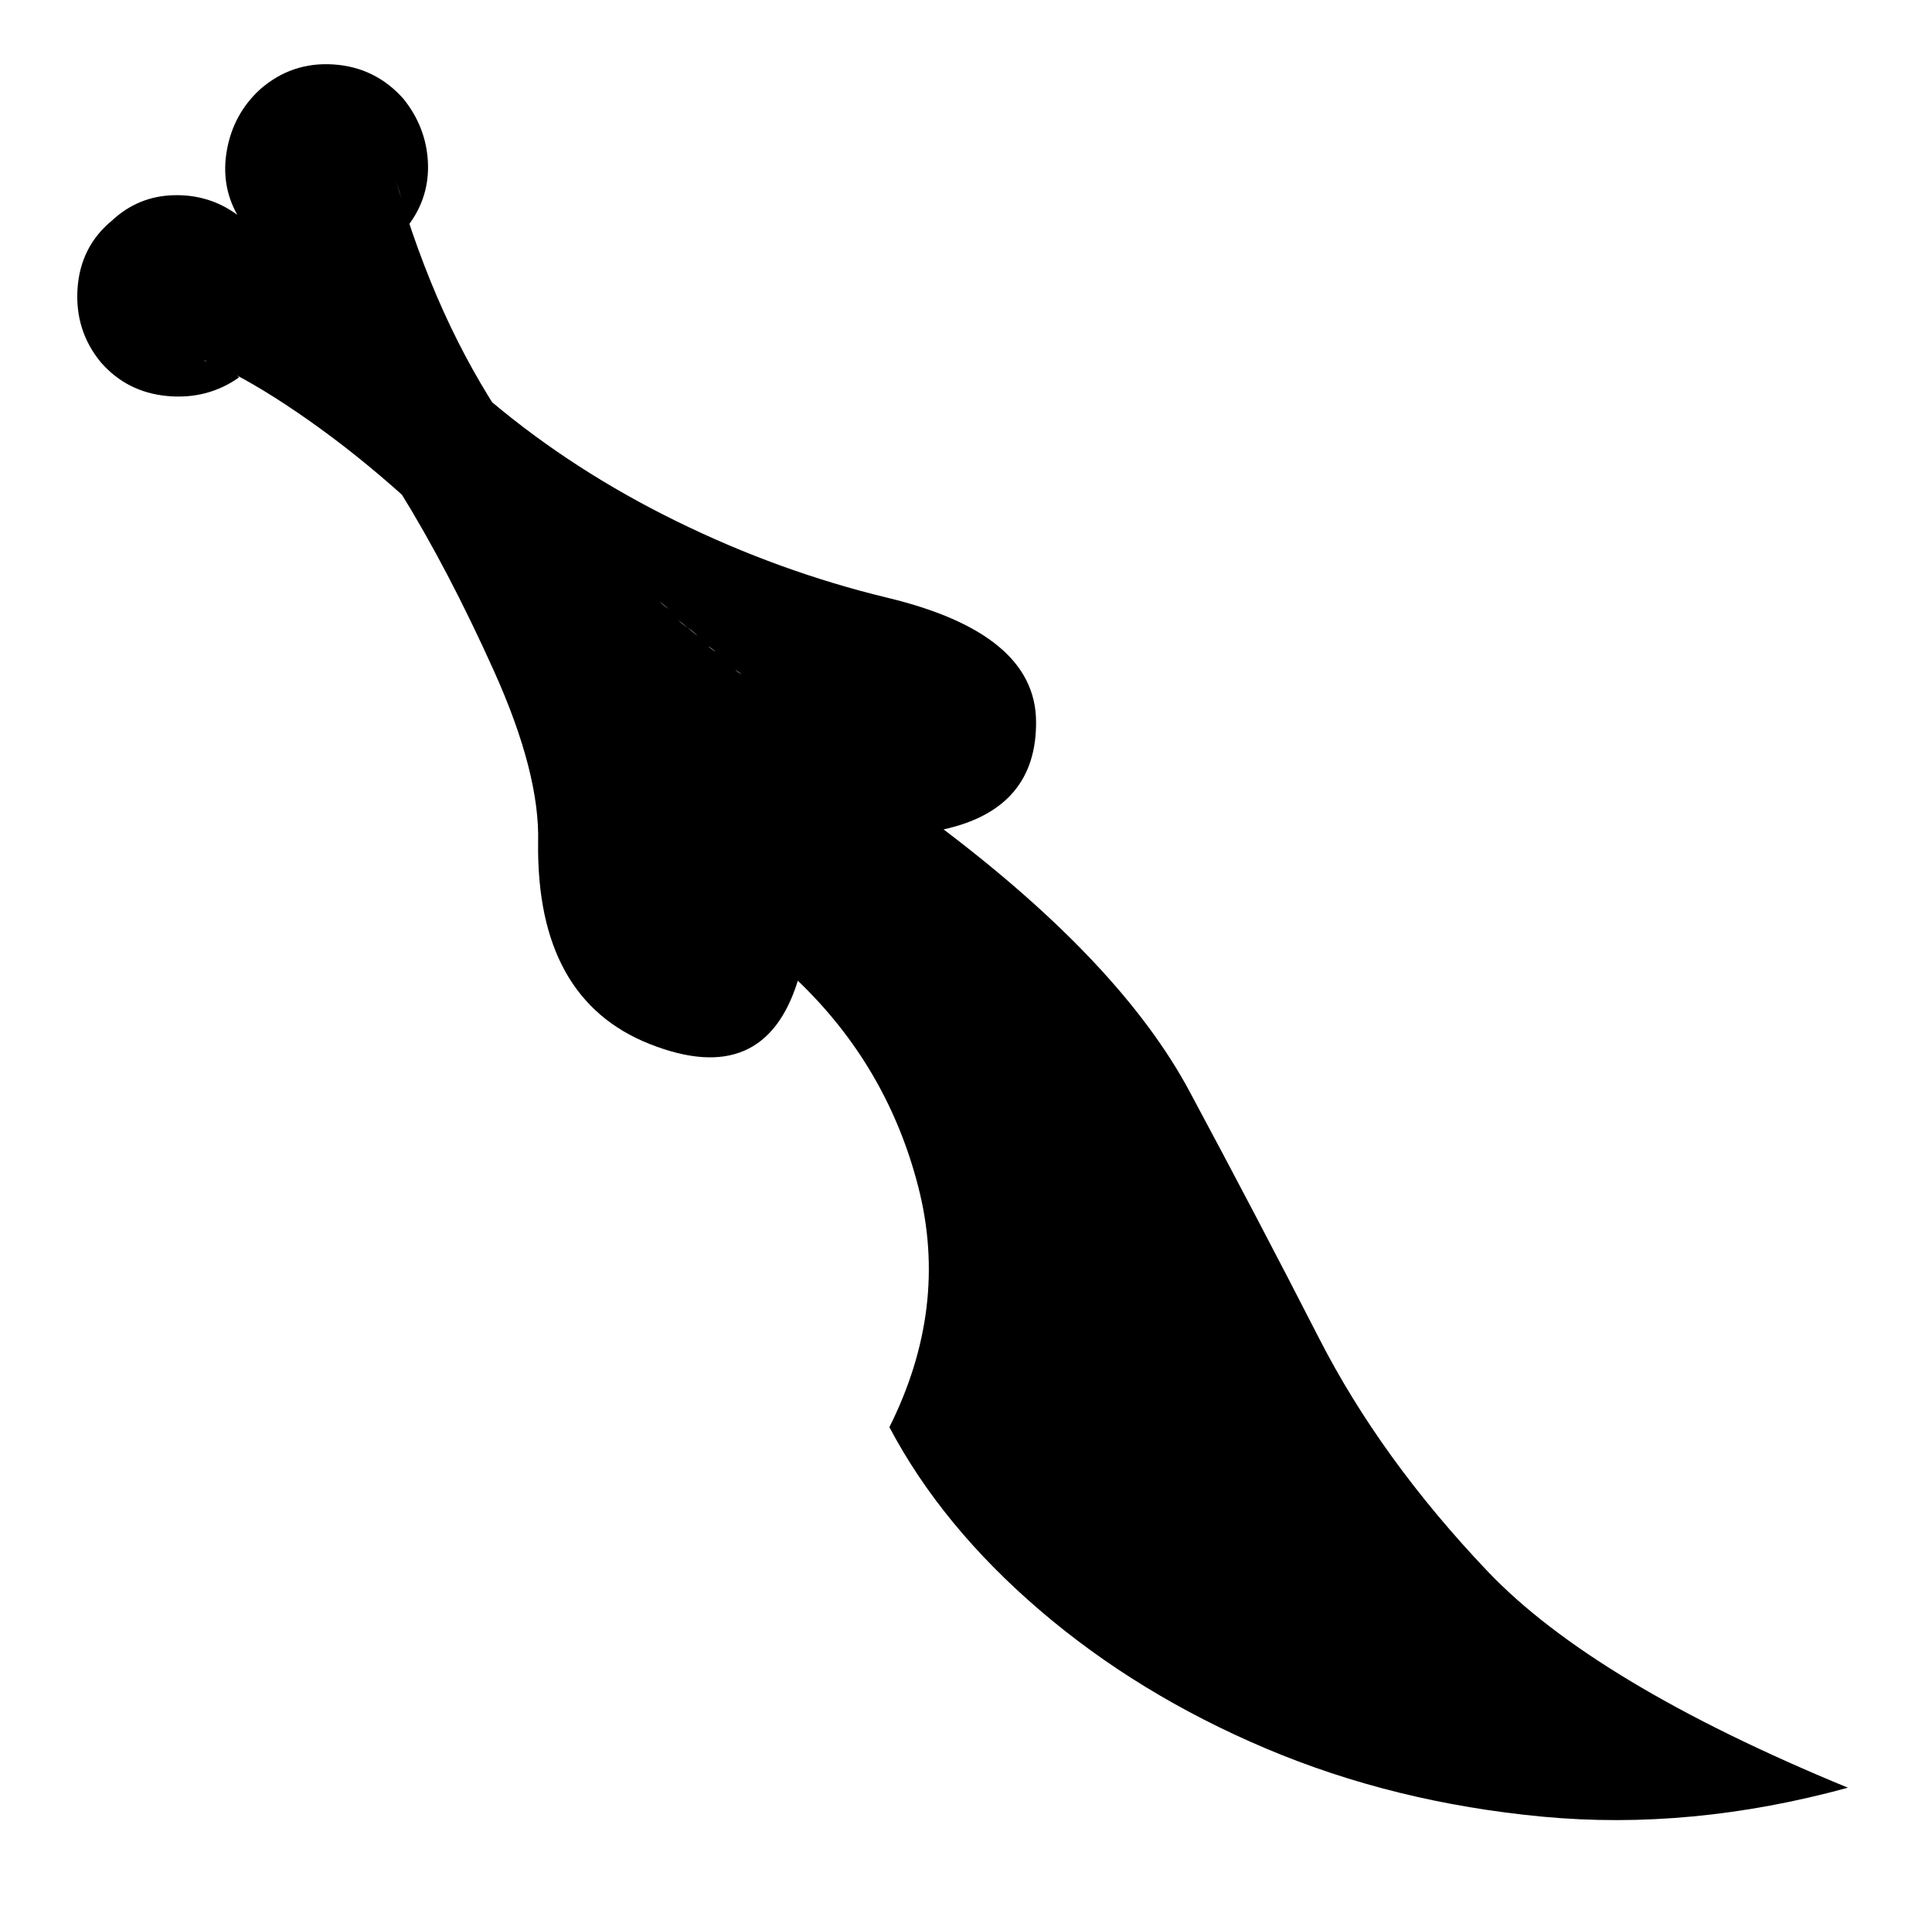 <svg xmlns="http://www.w3.org/2000/svg" viewBox="-10 0 1034 1024"><path d="M495 444q50-11 49.5-58T465 320q-58-14-113-41t-99-64l4 6 4 6q-19-28-33.5-60T202 97q2 6 3.5 12t3.5 11q11-15 10-33.5T206 53q-15-17-37.5-18.5T129 48q-14 13-17.5 32t5.5 35q-15-11-34-10.5T50 118q-17 14-18.5 36.5T44 194q14 16 35.5 18t38.5-10q-1-1-2-1.5l-1-.5q21 11 46.5 29.5T213 272l-4.5-4.5-4.5-4.5q26 42 50.5 96.5T278 451q-1 84 60 108t79-34q48 46 64.5 110.5T466 764q28 53 80.5 98t121 74 148 36.5T979 957q-136-56-193-116t-90-124.5T626.5 584 495 444zM111 198q1 1 2 1.5l1 .5-1-.5zm-15-6h1l1 1-1-1zm3 1q1 0 1.5.5l.5.5-.5-.5zm3 1q1 1 1.5 1h.5-.5zm3 2h1.5l1.5 1q-1-1-1.5-1zm3 1q1 0 1.5.5t1.5.5q-1 0-1.5-.5t-1.5-.5zm378 241zm-18-13h-.5l-.5-1q0 1 .5 1zM338 318q-4-5-9-9.5t-9-9.5q4 5 9 9.5t9 9.5zm61 53q-2-2-4.5-4t-4.5-4q2 2 4.5 4t4.5 4zm-12-10q-2-1-3.5-2.5L380 355l3.5 3.5zm-10-8-4-4-4-3q2 1 4 3zm-9-8-4.5-4.5-5.5-4.5q3 2 5.5 4.5zm-10-9q-3-2-5-4l-4-4 4 4zm-10-10q-3-2-5-4l-4-4 4 4zm-64-67-12-16-11-16q5 8 11 16zm35 40q-2-2-4-4.5t-4-4.5q2 2 4 4.5t4 4.5zm-9-10q-6-7-12.5-14.5T285 259q6 8 12.5 15.5T310 289zm-60 19q-2-3-4-5t-5-4q3 2 5 4t4 5zm-28-28-4-4-4-4 4 4zm19 18q-2-2-4.5-4t-4.5-4q2 2 4.5 4t4.5 4zm-10-9-4-4-4-4 4 4zm47 48q2 3 4 5t4 5q-2-3-4-5t-4-5zm-27-29q2 2 4 4.5t5 4.5q-3-2-5-4.5t-4-4.5zm9 10 4 4 4 5q-2-3-4-5zm9 10 4 4 4 4-4-4zm35 40q2 2 4 4.5t4 5.5q-2-3-4-5.5t-4-4.5zm-17-21q2 3 4 5.5t4 4.5q-2-2-4-4.5t-4-5.5zm8 10q3 3 5 5.5t4 5.5q-2-3-4-5.5t-5-5.5zm40 52q-1-2-3-4.5t-4-4.5q2 2 4 4.5t3 4.5zm-7-10q-2-3-4-5t-3-5q1 3 3 5t4 5zm-8-11q-2-2-4-4.5t-3-4.5q1 2 3 4.5t4 4.5zm16 22q2 3 3.5 5.5t3.5 4.5q-2-2-3.5-4.5T336 410zm79-18-29 107q2 2 4 3.5t4 2.5q-2-1-4-2.5t-4-3.5zm44 27q-1 0-1-.5t-1-.5q1 0 1 .5t1 .5zm-21-13q0-1-1-1t-1-1q0 1 1 1t1 1zm-10-6q0-1-1-1.5t-2-.5q1 0 2 .5t1 1.5zm-26 111q4 4 7.5 7t7.5 7q-4-4-7.5-7t-7.5-7zm-8-6q2 2 4 3.5t4 2.5q-2-1-4-2.5t-4-3.5z"/></svg>
